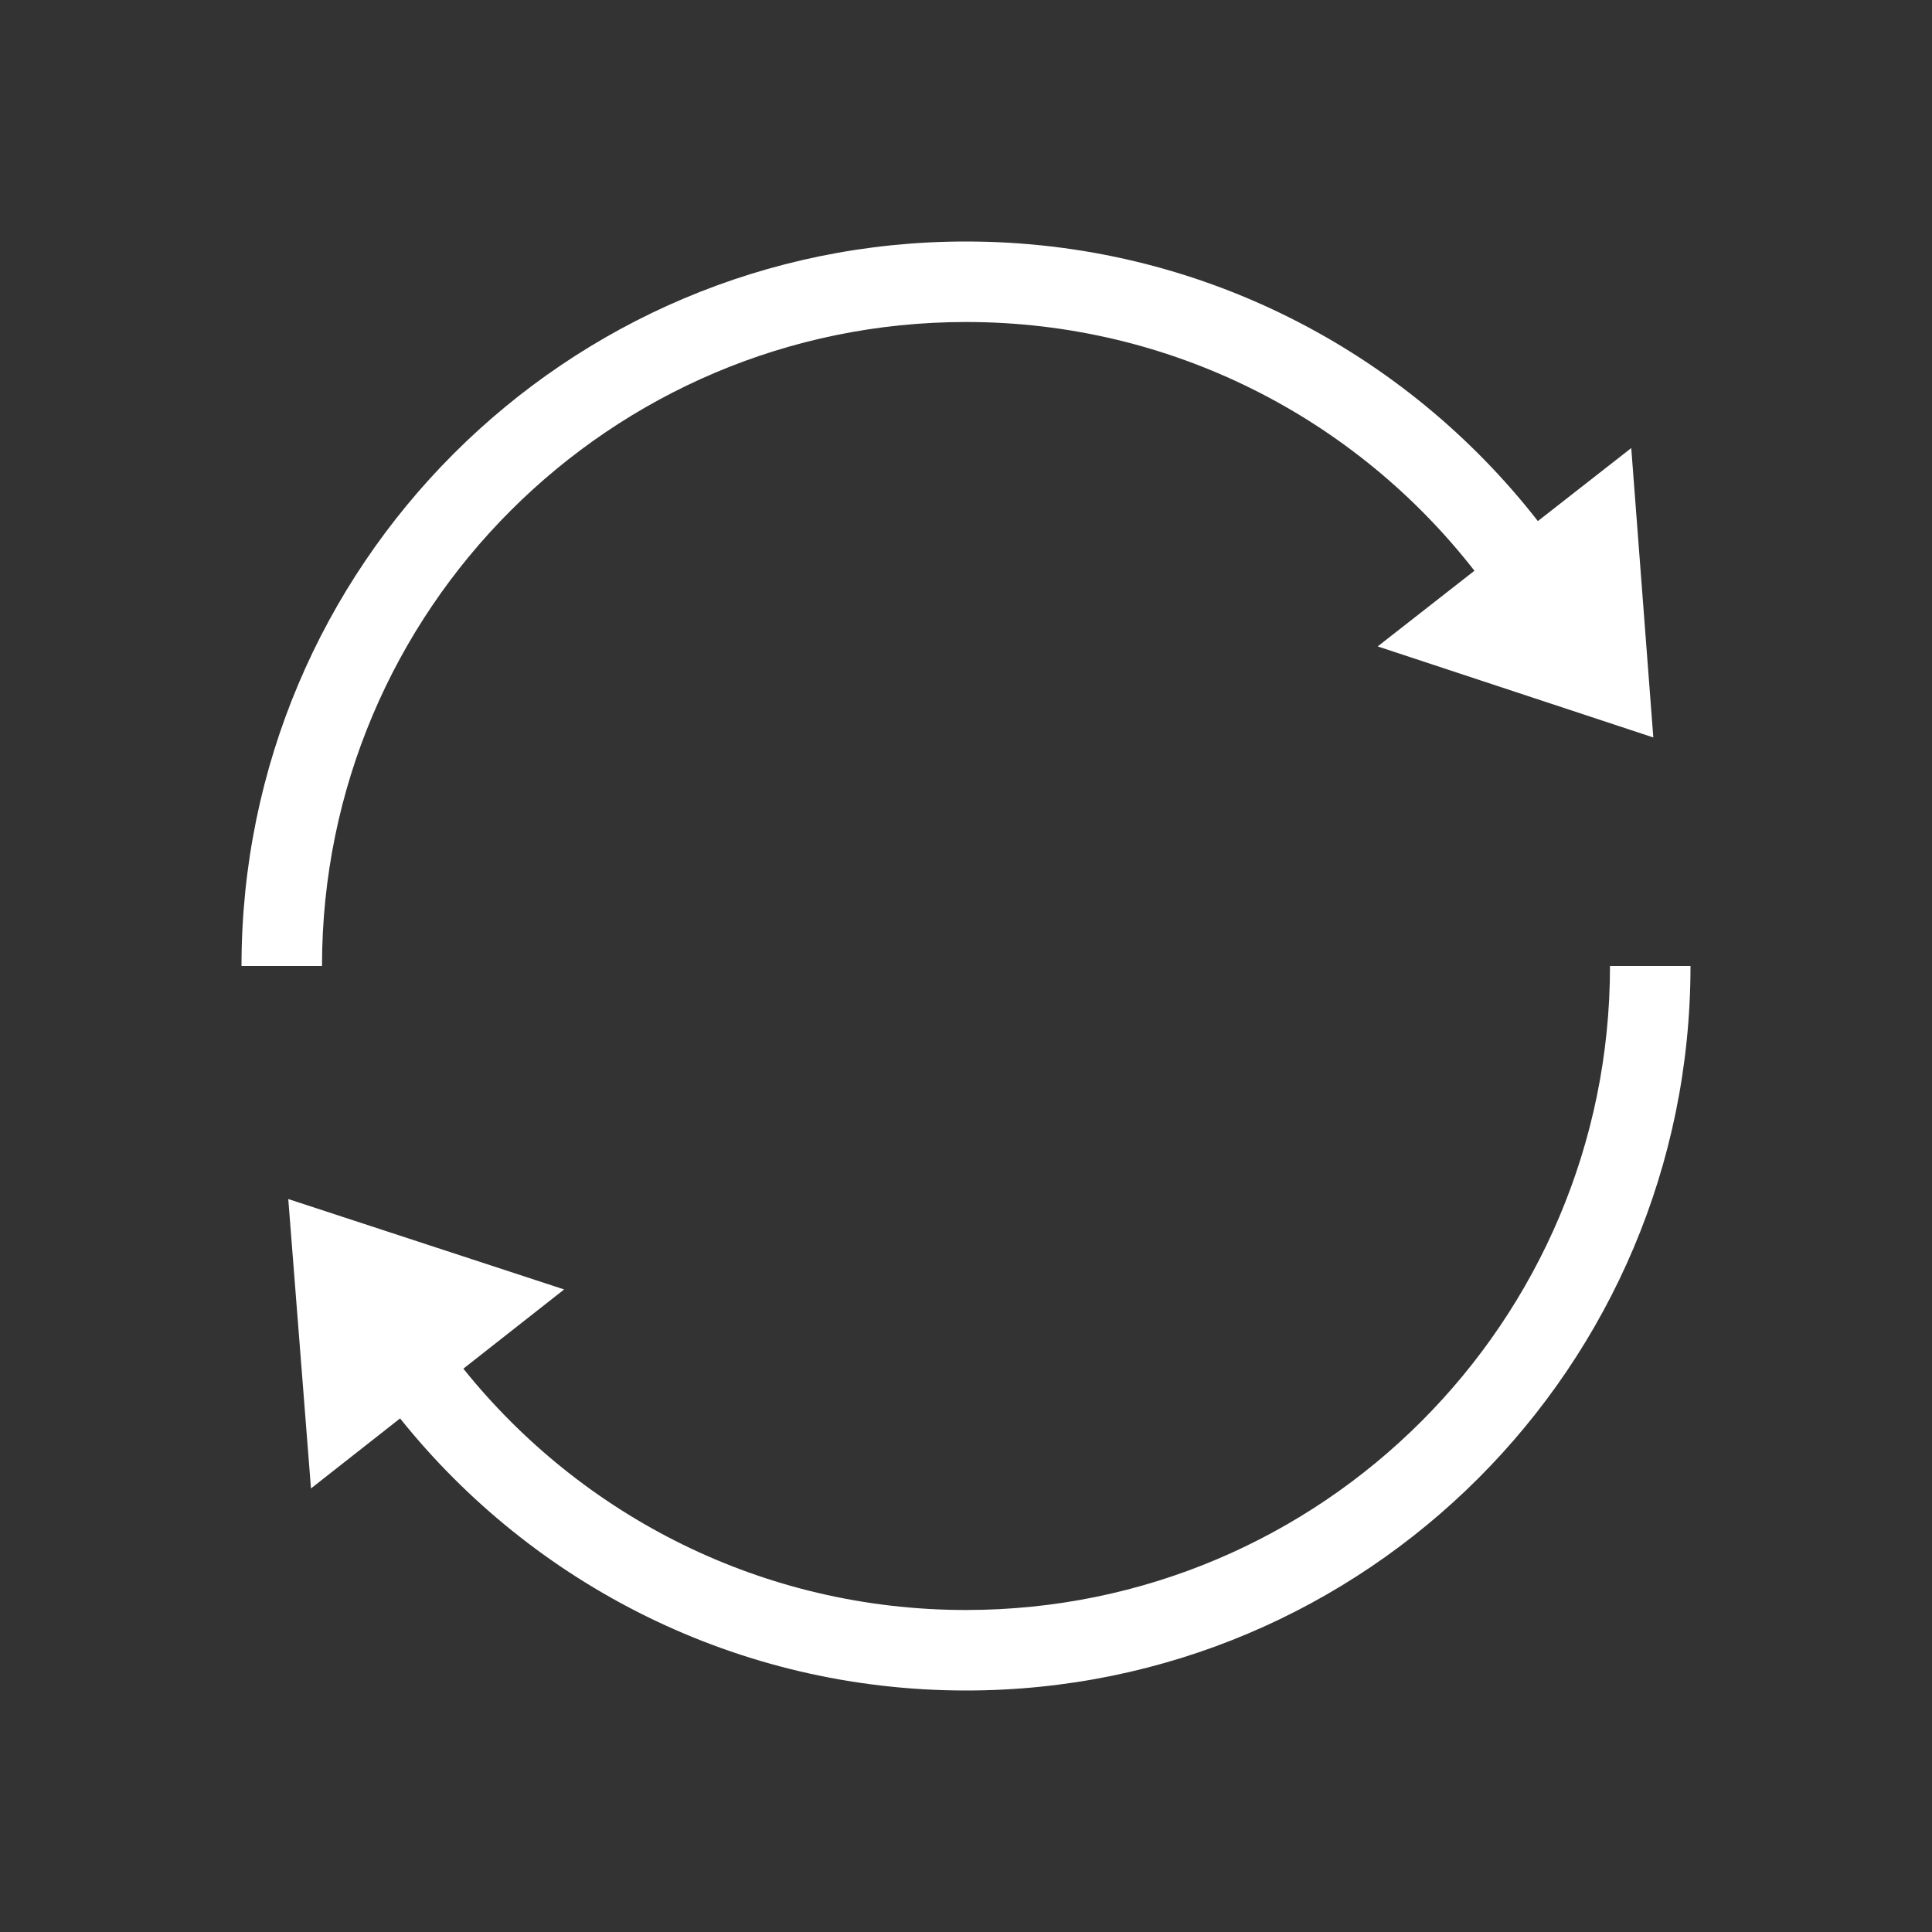 <svg width="24" height="24" viewBox="0 0 24 24" fill="none" xmlns="http://www.w3.org/2000/svg">
<rect x="0" y="0" width="24" height="24" fill="#333333" stroke="none"/>
<g id="icon/sync 24">
<path id="Union" fill-rule="evenodd" clip-rule="evenodd" d="M12 4C7.582 4 4 7.582 4 12H3C3 7.029 7.029 3 12 3C14.888 3 17.458 4.361 19.104 6.473L20.264 5.566L20.538 9.161L17.114 8.03L18.316 7.09C16.852 5.209 14.567 4 12 4ZM12 20C16.418 20 20 16.418 20 12H21C21 16.971 16.971 21 12 21C9.155 21 6.618 19.679 4.97 17.62L3.863 18.49L3.581 14.895L7.008 16.018L5.756 17.002C7.223 18.831 9.475 20 12 20Z" fill="white"/>
</g>
</svg>
